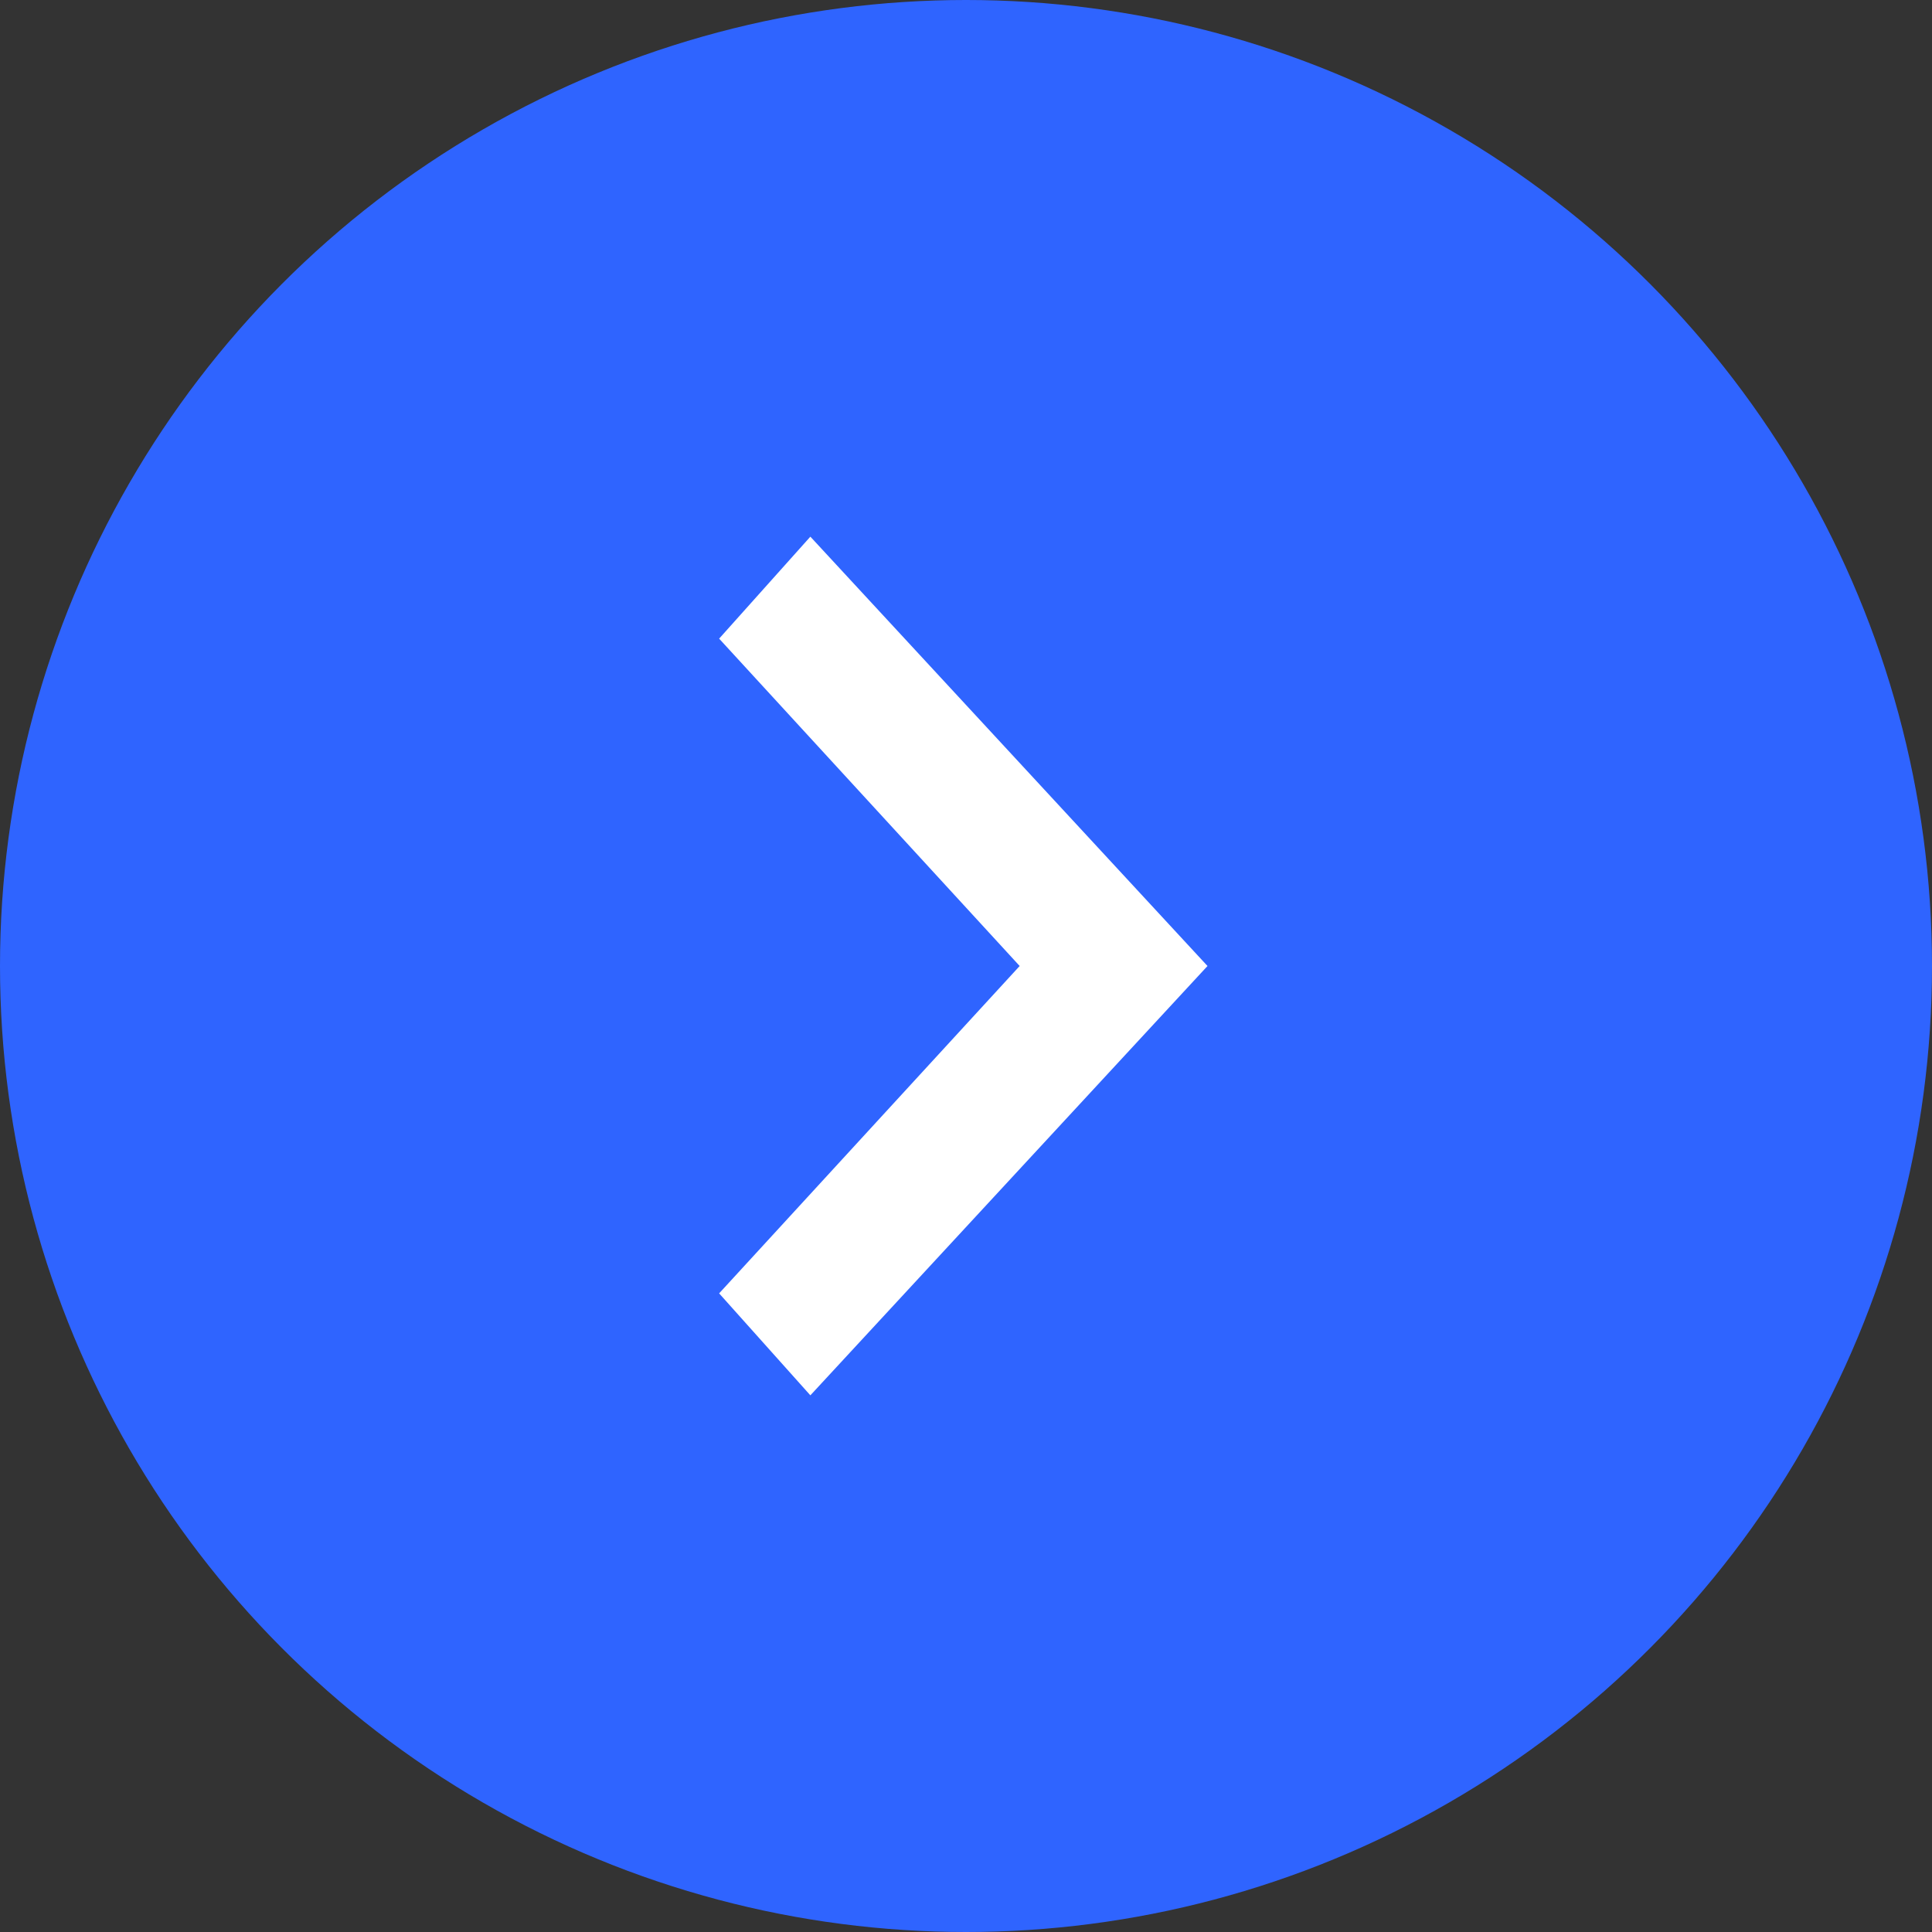 <?xml version="1.0" encoding="utf-8"?>
<!-- Generator: Adobe Illustrator 25.0.0, SVG Export Plug-In . SVG Version: 6.00 Build 0)  -->
<svg version="1.1" id="Layer_1" xmlns="http://www.w3.org/2000/svg" xmlns:xlink="http://www.w3.org/1999/xlink" x="0px" y="0px"
	 viewBox="0 0 36 36" style="enable-background:new 0 0 36 36;" xml:space="preserve">
<rect x="0" y="0" width="36" height="36" fill="#333333" stroke="none"/>
<style type="text/css">
	.st0{fill:#2F64FF;}
	.st1{fill:#FFFFFF;}
</style>
<g id="horizontal-scroll-arrow" transform="translate(-901 -444)">
	<g transform="matrix(1, 0, 0, 1, 901, 444)">
		<circle id="Ellipse_4-2" class="st0" cx="18" cy="18" r="18"/>
	</g>
	<path id="ic_expand_more_24px" class="st1" d="M914.4,455.9l5.6,6.1l-5.6,6.1l1.7,1.9l7.4-8l-7.4-8L914.4,455.9z"/>
</g>
</svg>
